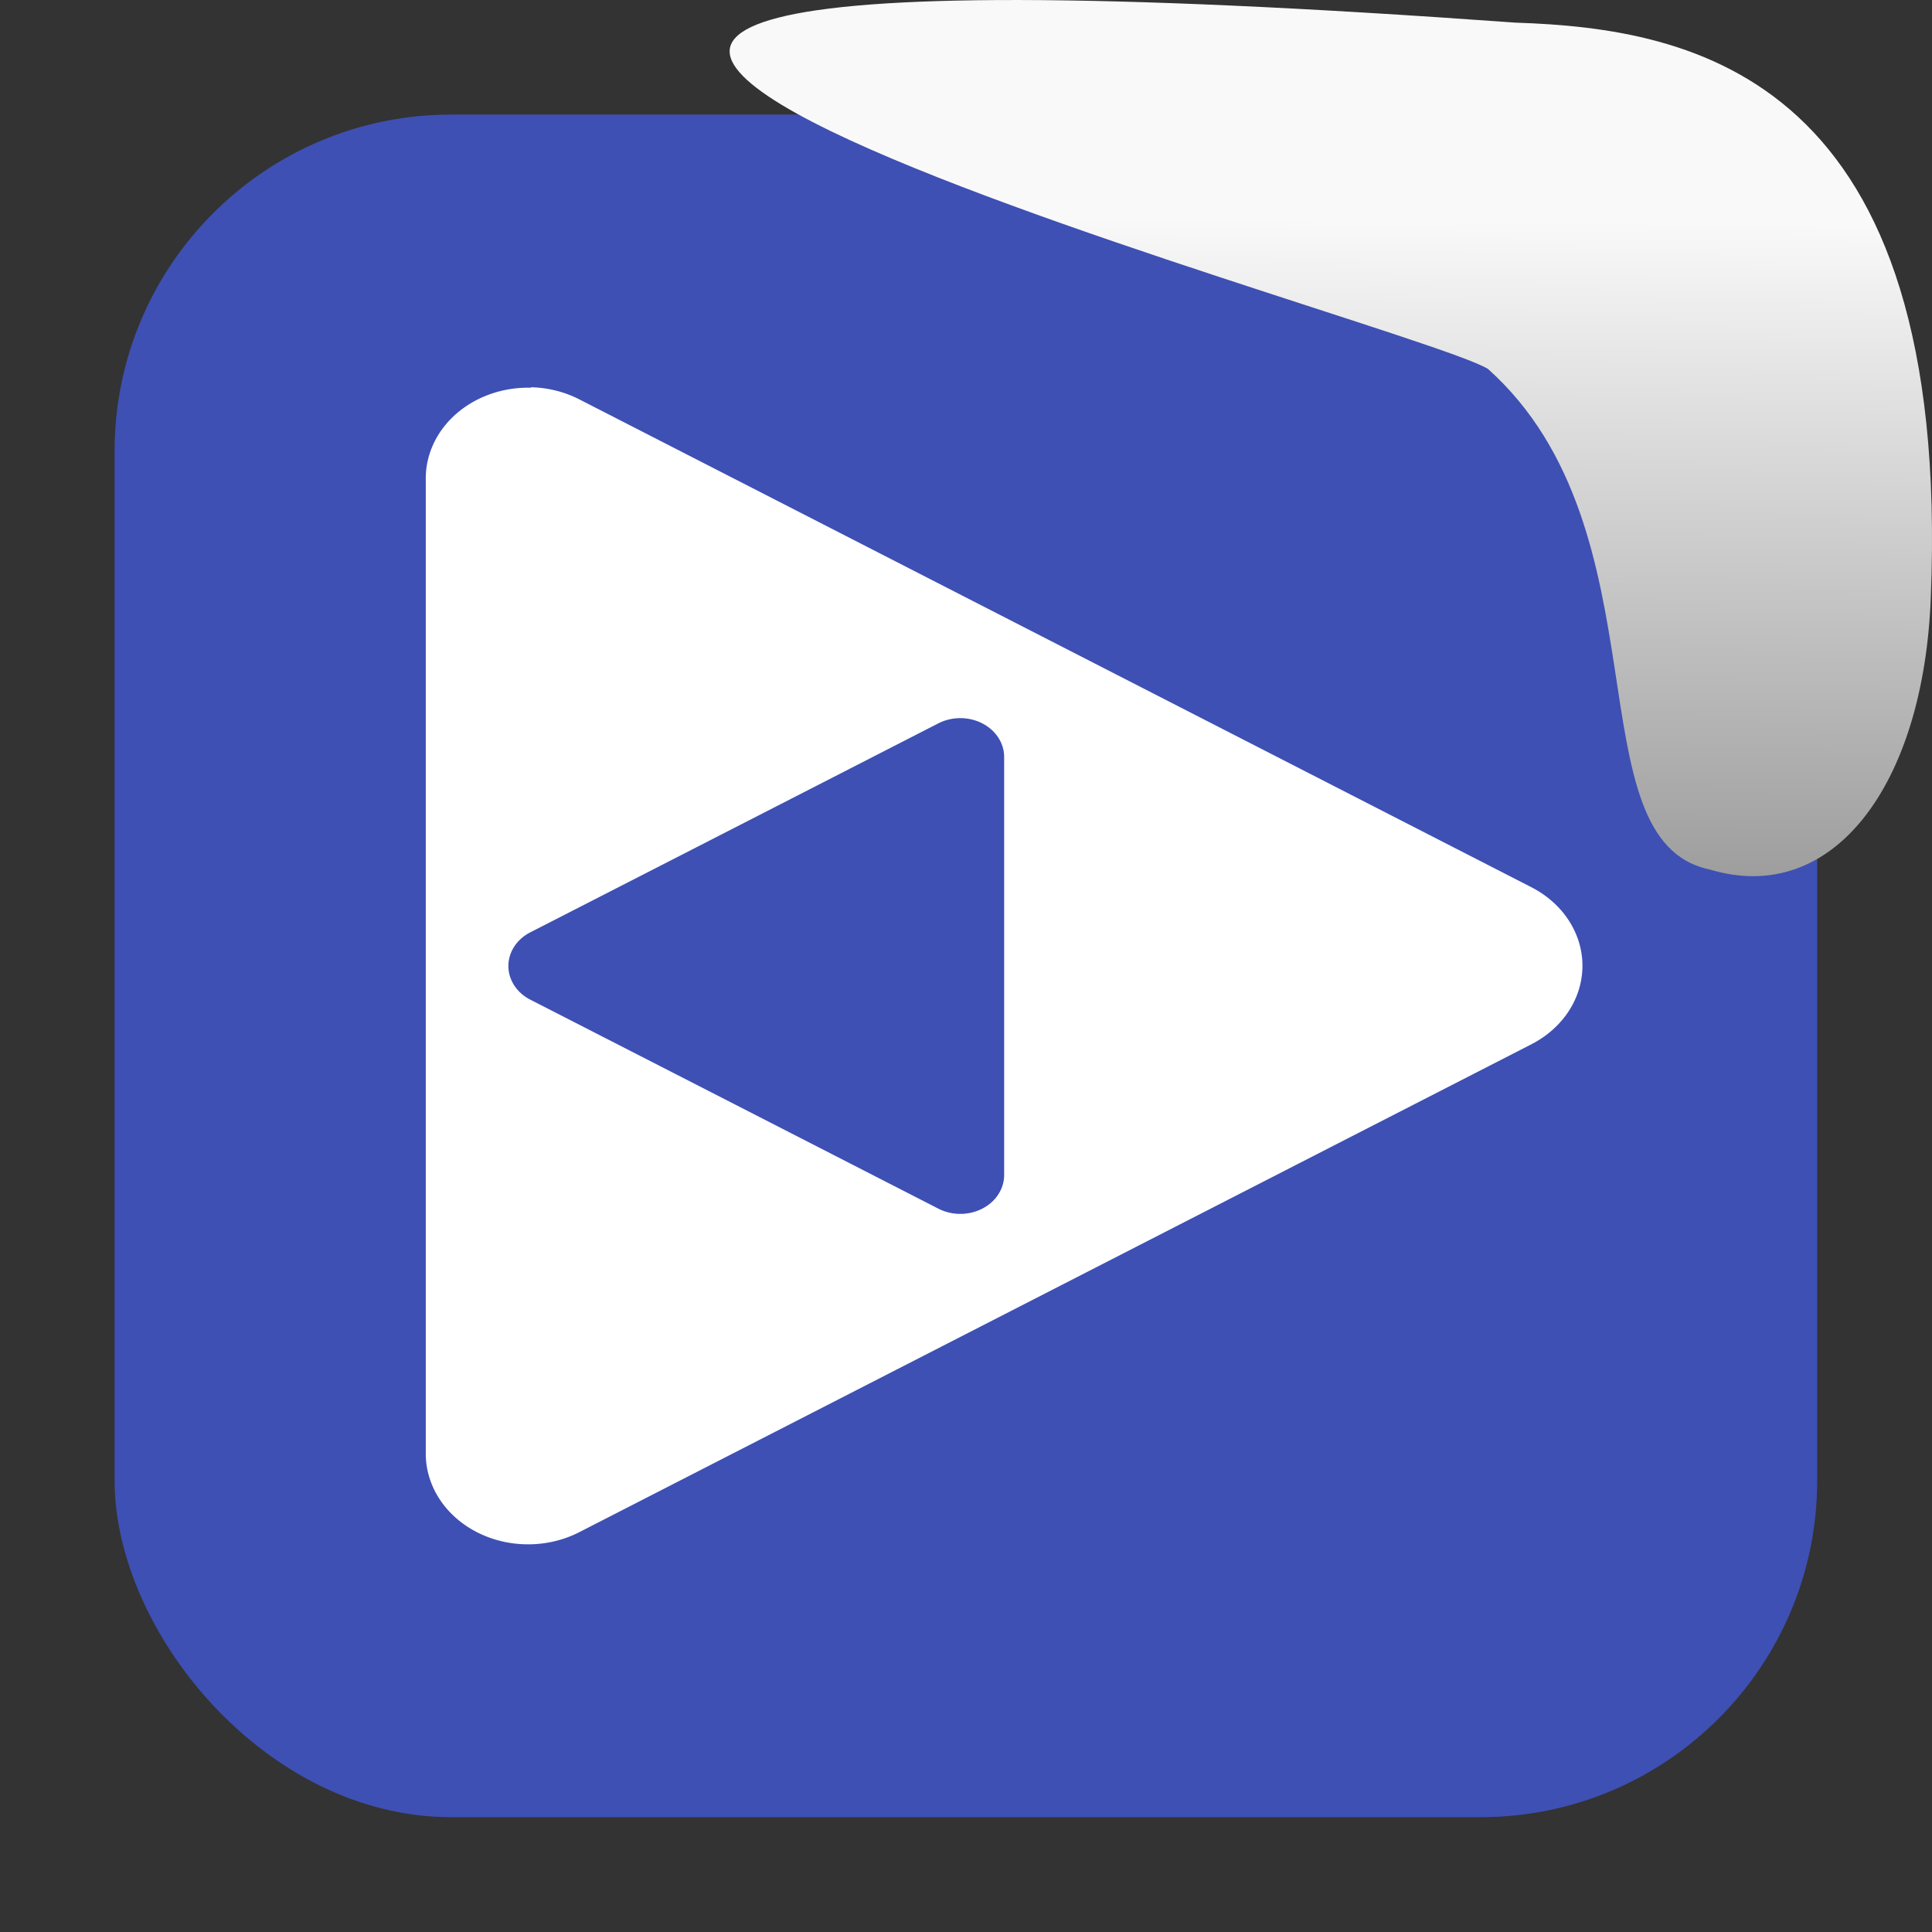 <svg xmlns="http://www.w3.org/2000/svg" viewBox="0 0 32 32"><rect x="0" y="0" width="32" height="32" fill="#333333" stroke="none"/><defs><linearGradient gradientTransform="matrix(2.542 0 0 2.585-153.47-277.37)" id="0" x1="67.894" y1="108.69" x2="67.854" y2="113.11" gradientUnits="userSpaceOnUse"><stop stop-color="#f9f9f9"/><stop offset="1" stop-color="#999"/></linearGradient></defs><rect width="28.2" height="28.2" x="1.898" y="1.898" fill="#3e50b4" fill-rule="evenodd" rx="5.575"/><g transform="translate(41.579 2.842)"><path d="m-32.782 3.58a1.695 1.503 0 0 0 -1.745 1.502V21.234a1.695 1.503 0 0 0 2.542 1.302l7.884-4.04 7.884-4.04a1.695 1.503 0 0 0 0 -2.604l-7.884-4.04-7.884-4.04a1.695 1.503 0 0 0 -.798 -.2" fill="#fff"/><path d="m-25.695 9.053a.726 .644 0 0 1 .748 .644v6.922a.726 .644 0 0 1 -1.09 .558l-3.379-1.731-3.379-1.73a.726 .644 0 0 1 0 -1.116l3.379-1.73 3.379-1.731a.726 .644 0 0 1 .342 -.086" fill="#3e50b4"/></g>

   xmlns:dc="http://purl.org/dc/elements/1.1/"
   xmlns:cc="http://creativecommons.org/ns#"
   xmlns:rdf="http://www.w3.org/1999/02/22-rdf-syntax-ns#"
   xmlns:svg="http://www.w3.org/2000/svg"
   xmlns="http://www.w3.org/2000/svg"
   xmlns:xlink="http://www.w3.org/1999/xlink"
   xmlns:sodipodi="http://sodipodi.sourceforge.net/DTD/sodipodi-0.dtd"
   xmlns:inkscape="http://www.inkscape.org/namespaces/inkscape"
   height="32"
   width="32"
   version="1"
   id="svg8"
   sodipodi:docname="snow-top-2.svg"
   inkscape:version="0.92.1 r"&gt;
  <path d="m24.646 6.111c2.995 2.684 1.381 7.817 3.674 8.291 2.031.613 3.541-1.385 3.66-4.503.35-8.627-3.911-9.427-6.879-9.524-28.342-2.047-1.762 4.92-.455 5.736" fill="url(#0)"/></svg>